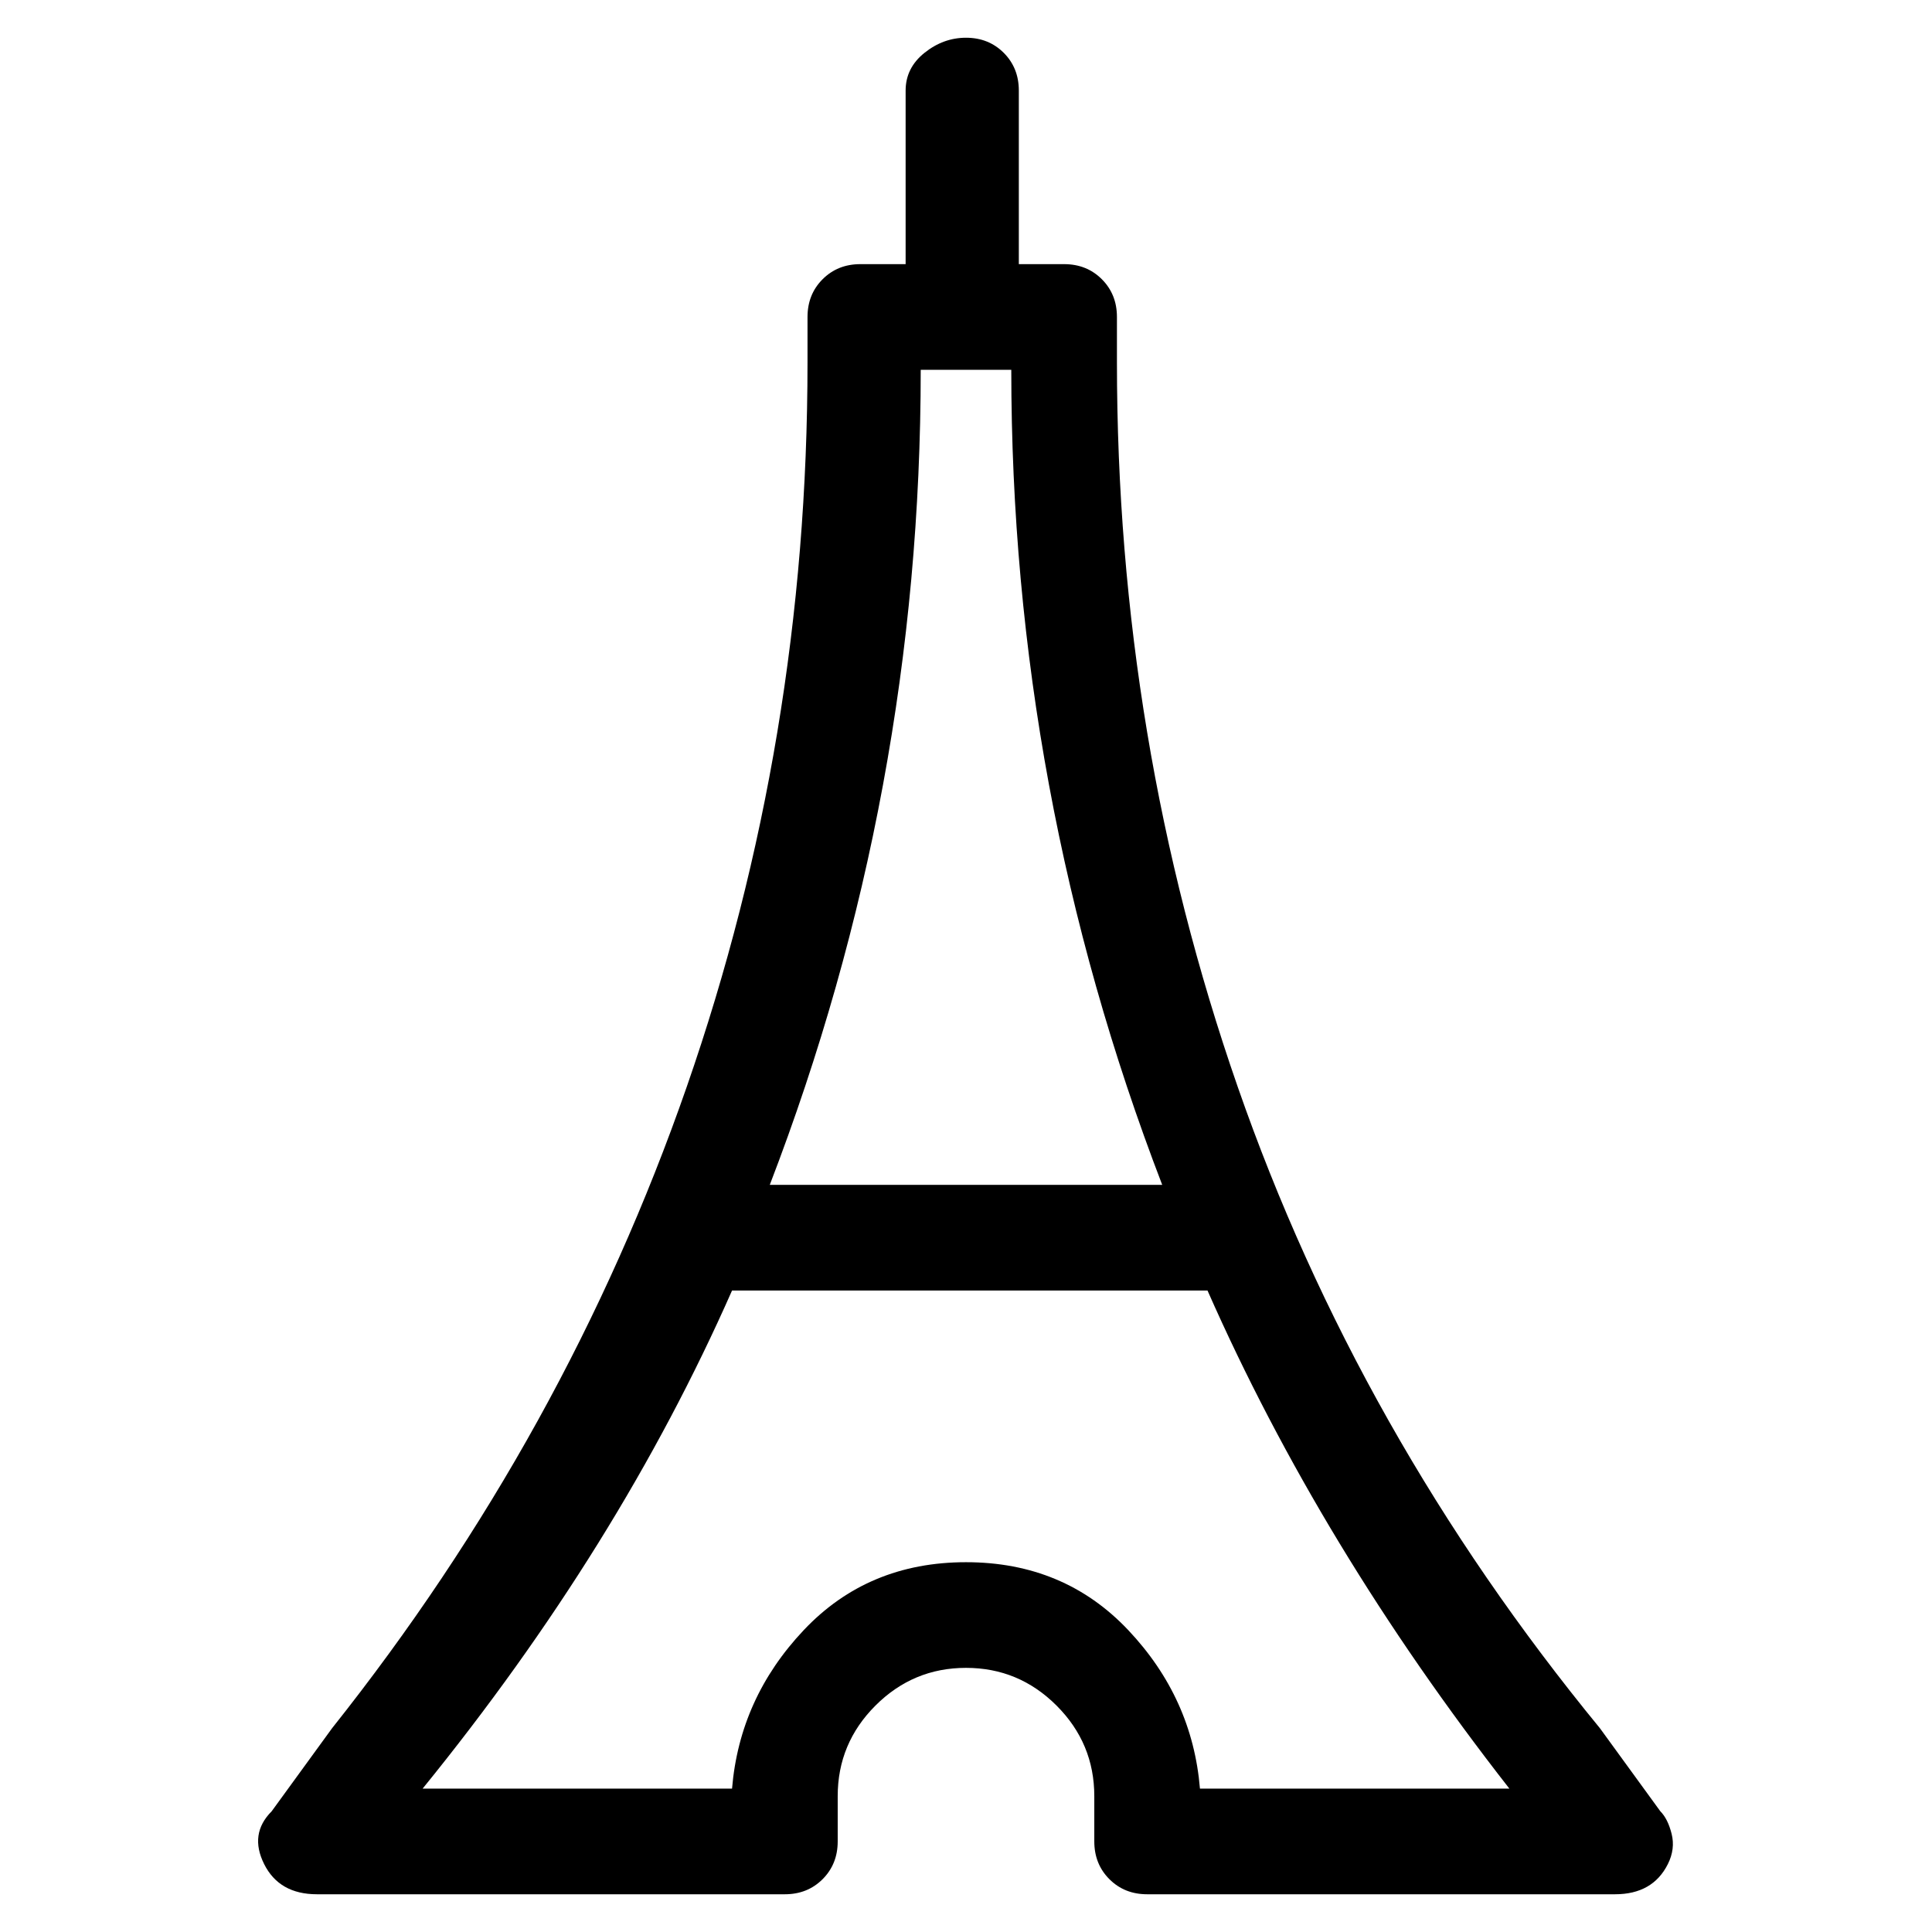 <svg viewBox="0 0 256 256" xmlns="http://www.w3.org/2000/svg">
  <path transform="scale(1, -1) translate(0, -256)" fill="currentColor" d="M220 16l-8 11q-32 39 -48 85t-16 96v6q0 3 -2 5t-5 2h-6v23q0 3 -2 5t-5 2t-5.5 -2t-2.5 -5v-23h-6q-3 0 -5 -2t-2 -5v-6q0 -50 -16 -96t-47 -85l-8 -11q-3 -3 -1 -7t7 -4h62q3 0 5 2t2 5v6q0 7 5 12t12 5t12 -5t5 -12v-6q0 -3 2 -5t5 -2h62q5 0 7 4q1 2 0.5 4t-1.5 3z M122 207h12q0 -56 20 -108h-52q20 52 20 108zM159 19q-1 12 -9.5 21t-21.5 9t-21.5 -9t-9.5 -21h-41q26 32 41 66h63q15 -34 40 -66h-41z" />
</svg>